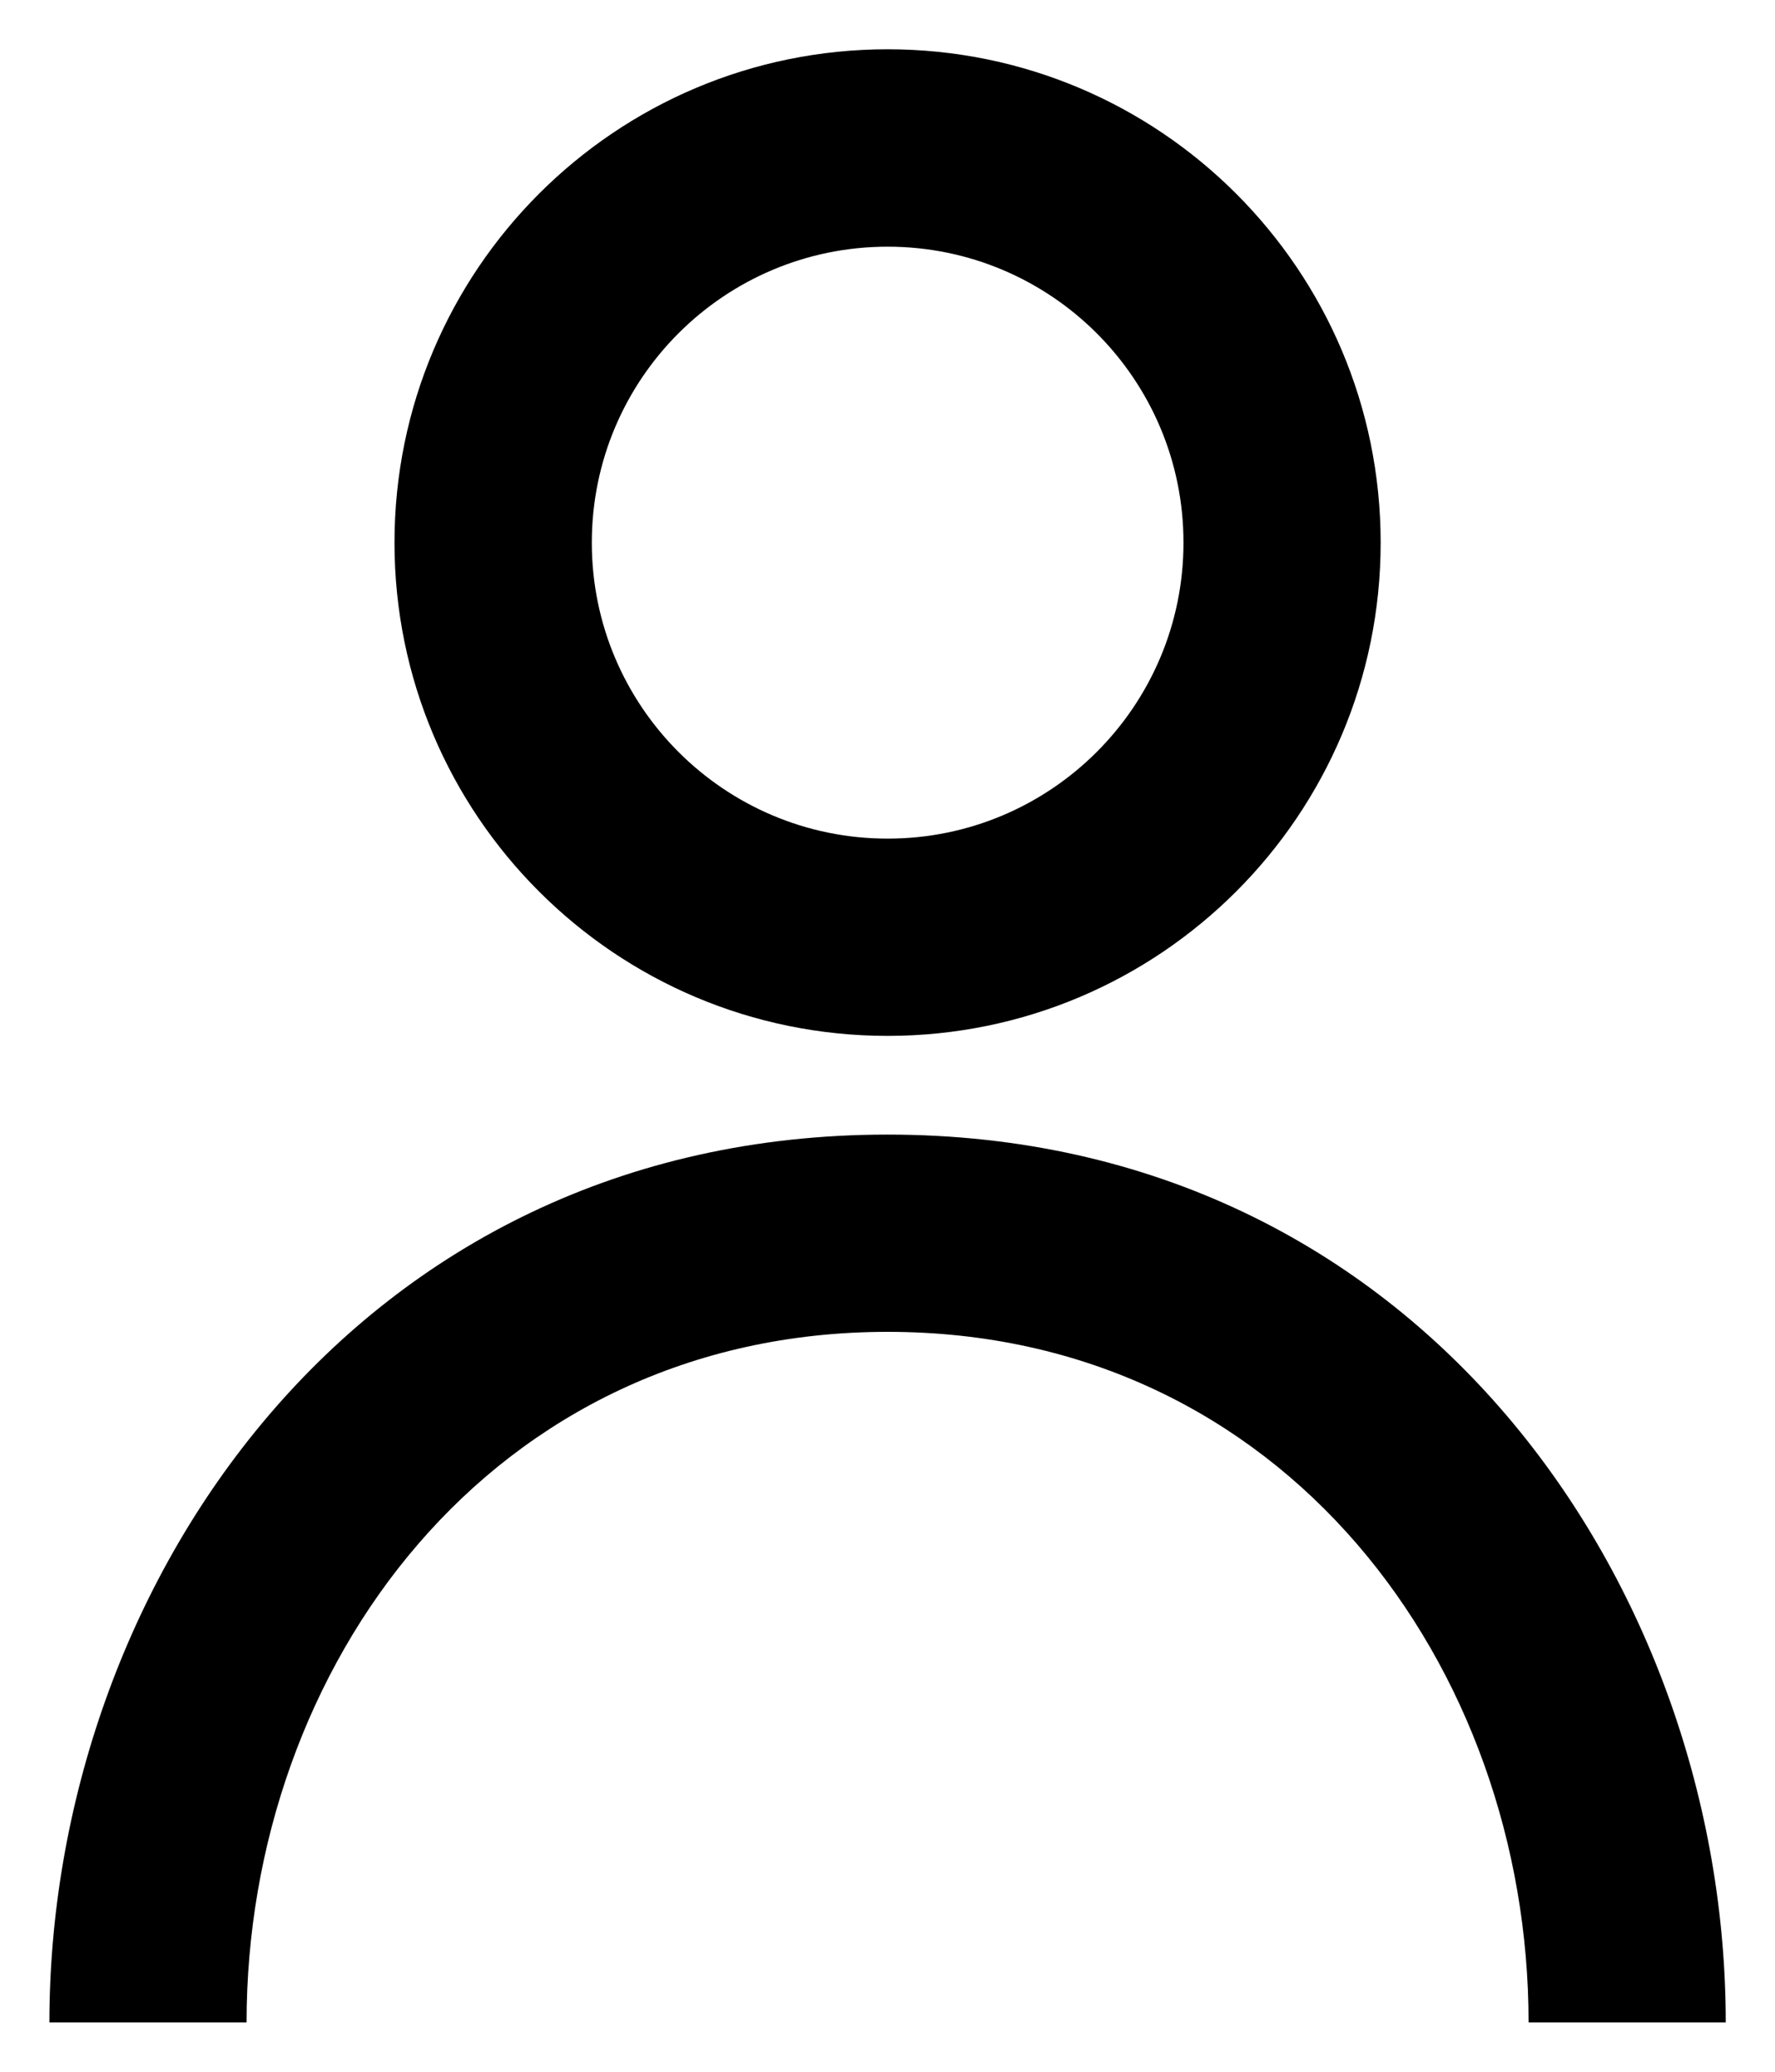 <svg width="12" height="14" viewBox="0 0 12 14" fill="none" xmlns="http://www.w3.org/2000/svg">
<path fill-rule="evenodd" clip-rule="evenodd" d="M6.001 0.333C4.16 0.333 2.667 1.826 2.667 3.667C2.667 5.508 4.16 7 6.001 7C7.842 7 9.334 5.508 9.334 3.667C9.334 1.826 7.842 0.333 6.001 0.333ZM4.001 3.667C4.001 2.562 4.896 1.667 6.001 1.667C7.105 1.667 8.001 2.562 8.001 3.667C8.001 4.771 7.105 5.667 6.001 5.667C4.896 5.667 4.001 4.771 4.001 3.667Z" fill="black"/>
<path d="M6.001 7.667C2.394 7.667 0.334 10.732 0.334 13.667H1.667C1.667 11.268 3.316 9 6.001 9C8.685 9 10.334 11.268 10.334 13.667H11.667C11.667 10.732 9.608 7.667 6.001 7.667Z" fill="black"/>
</svg>
